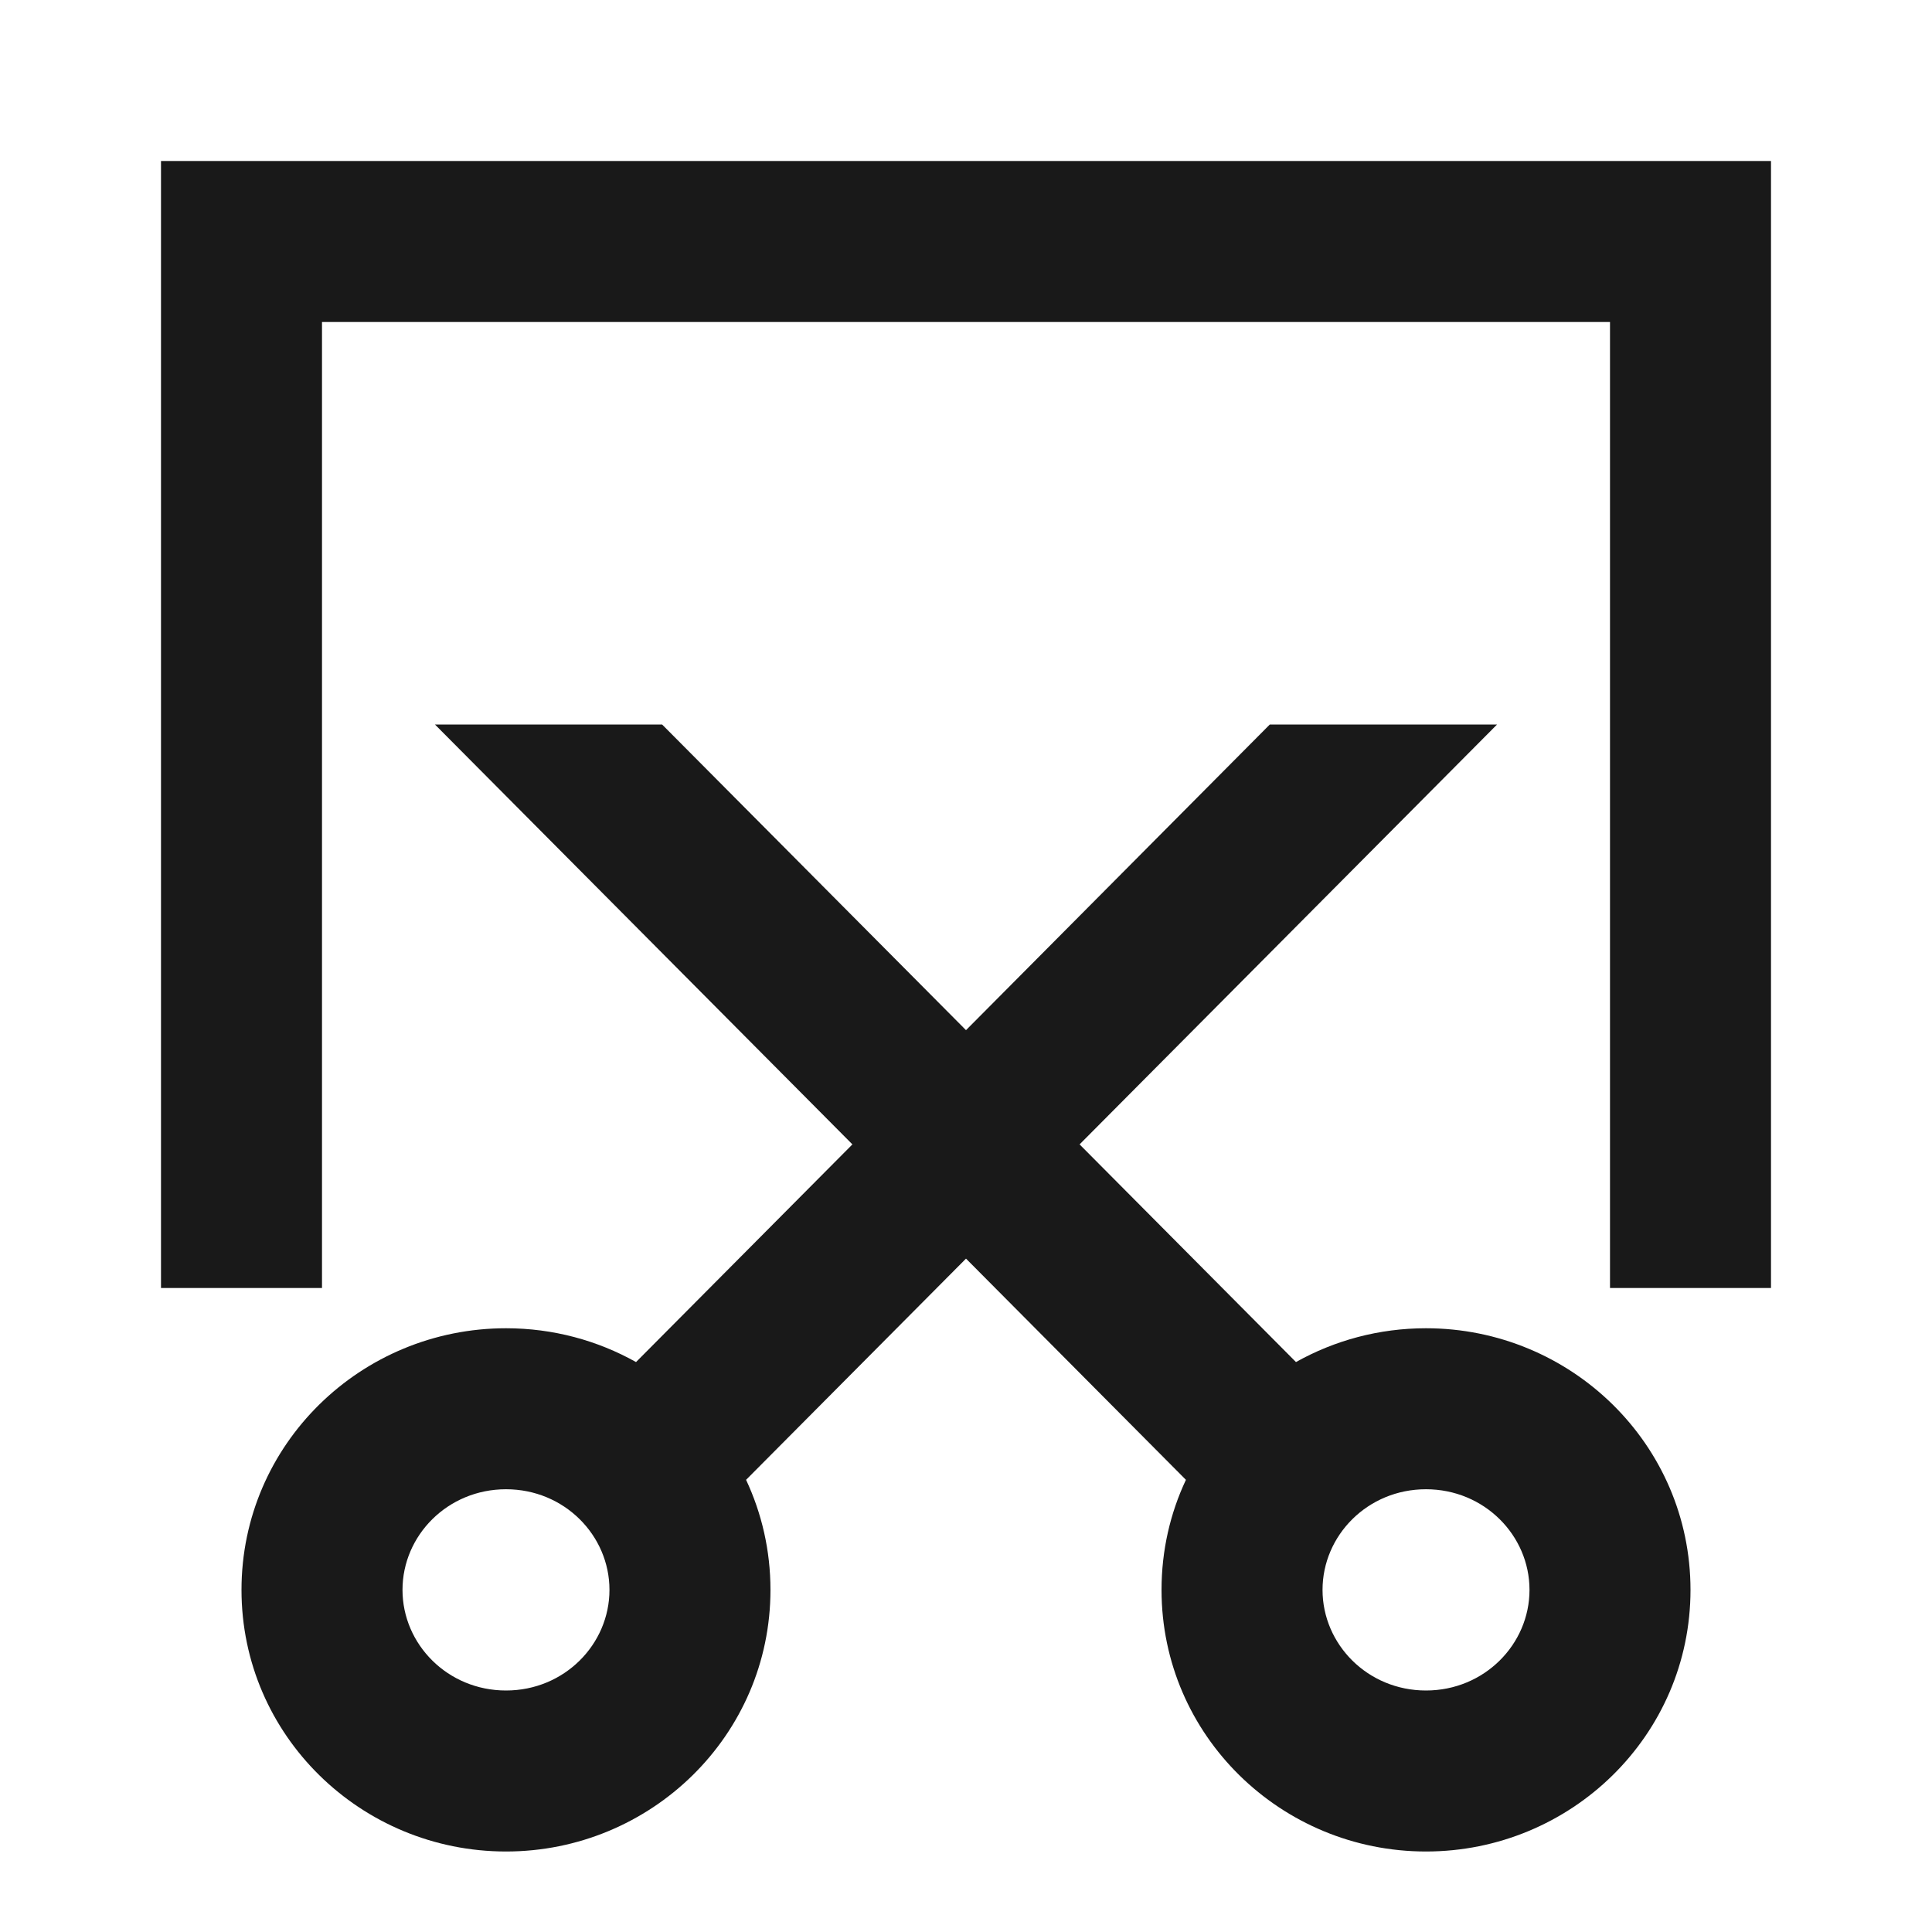 <svg width="24" height="24" viewBox="0 0 24 24" fill="none" xmlns="http://www.w3.org/2000/svg">
<path d="M2 2L22 2L22 16H20L20 4L4 4L4 16H2L2 2ZM5.403 9H8.225L12 12.797L15.774 9L18.597 9L13.411 14.216L16.099 16.92C16.577 16.652 17.129 16.5 17.714 16.5C19.514 16.5 21 17.94 21 19.75C21 21.56 19.514 23 17.714 23C15.915 23 14.429 21.56 14.429 19.75C14.429 19.26 14.537 18.797 14.732 18.383L12 15.635L9.268 18.383C9.462 18.797 9.571 19.26 9.571 19.75C9.571 21.56 8.085 23 6.286 23C4.486 23 3 21.56 3 19.75C3 17.94 4.486 16.5 6.286 16.5C6.871 16.5 7.423 16.652 7.901 16.92L10.589 14.216L5.403 9ZM17.714 18.5C16.989 18.5 16.429 19.074 16.429 19.75C16.429 20.426 16.989 21 17.714 21C18.439 21 19 20.426 19 19.75C19 19.074 18.439 18.5 17.714 18.5ZM6.286 18.5C5.561 18.5 5 19.074 5 19.75C5 20.426 5.561 21 6.286 21C7.011 21 7.571 20.426 7.571 19.75C7.571 19.074 7.011 18.5 6.286 18.5Z" fill="black" fill-opacity="0.9" style="fill:black;fill-opacity:0.9;"/>
</svg>
